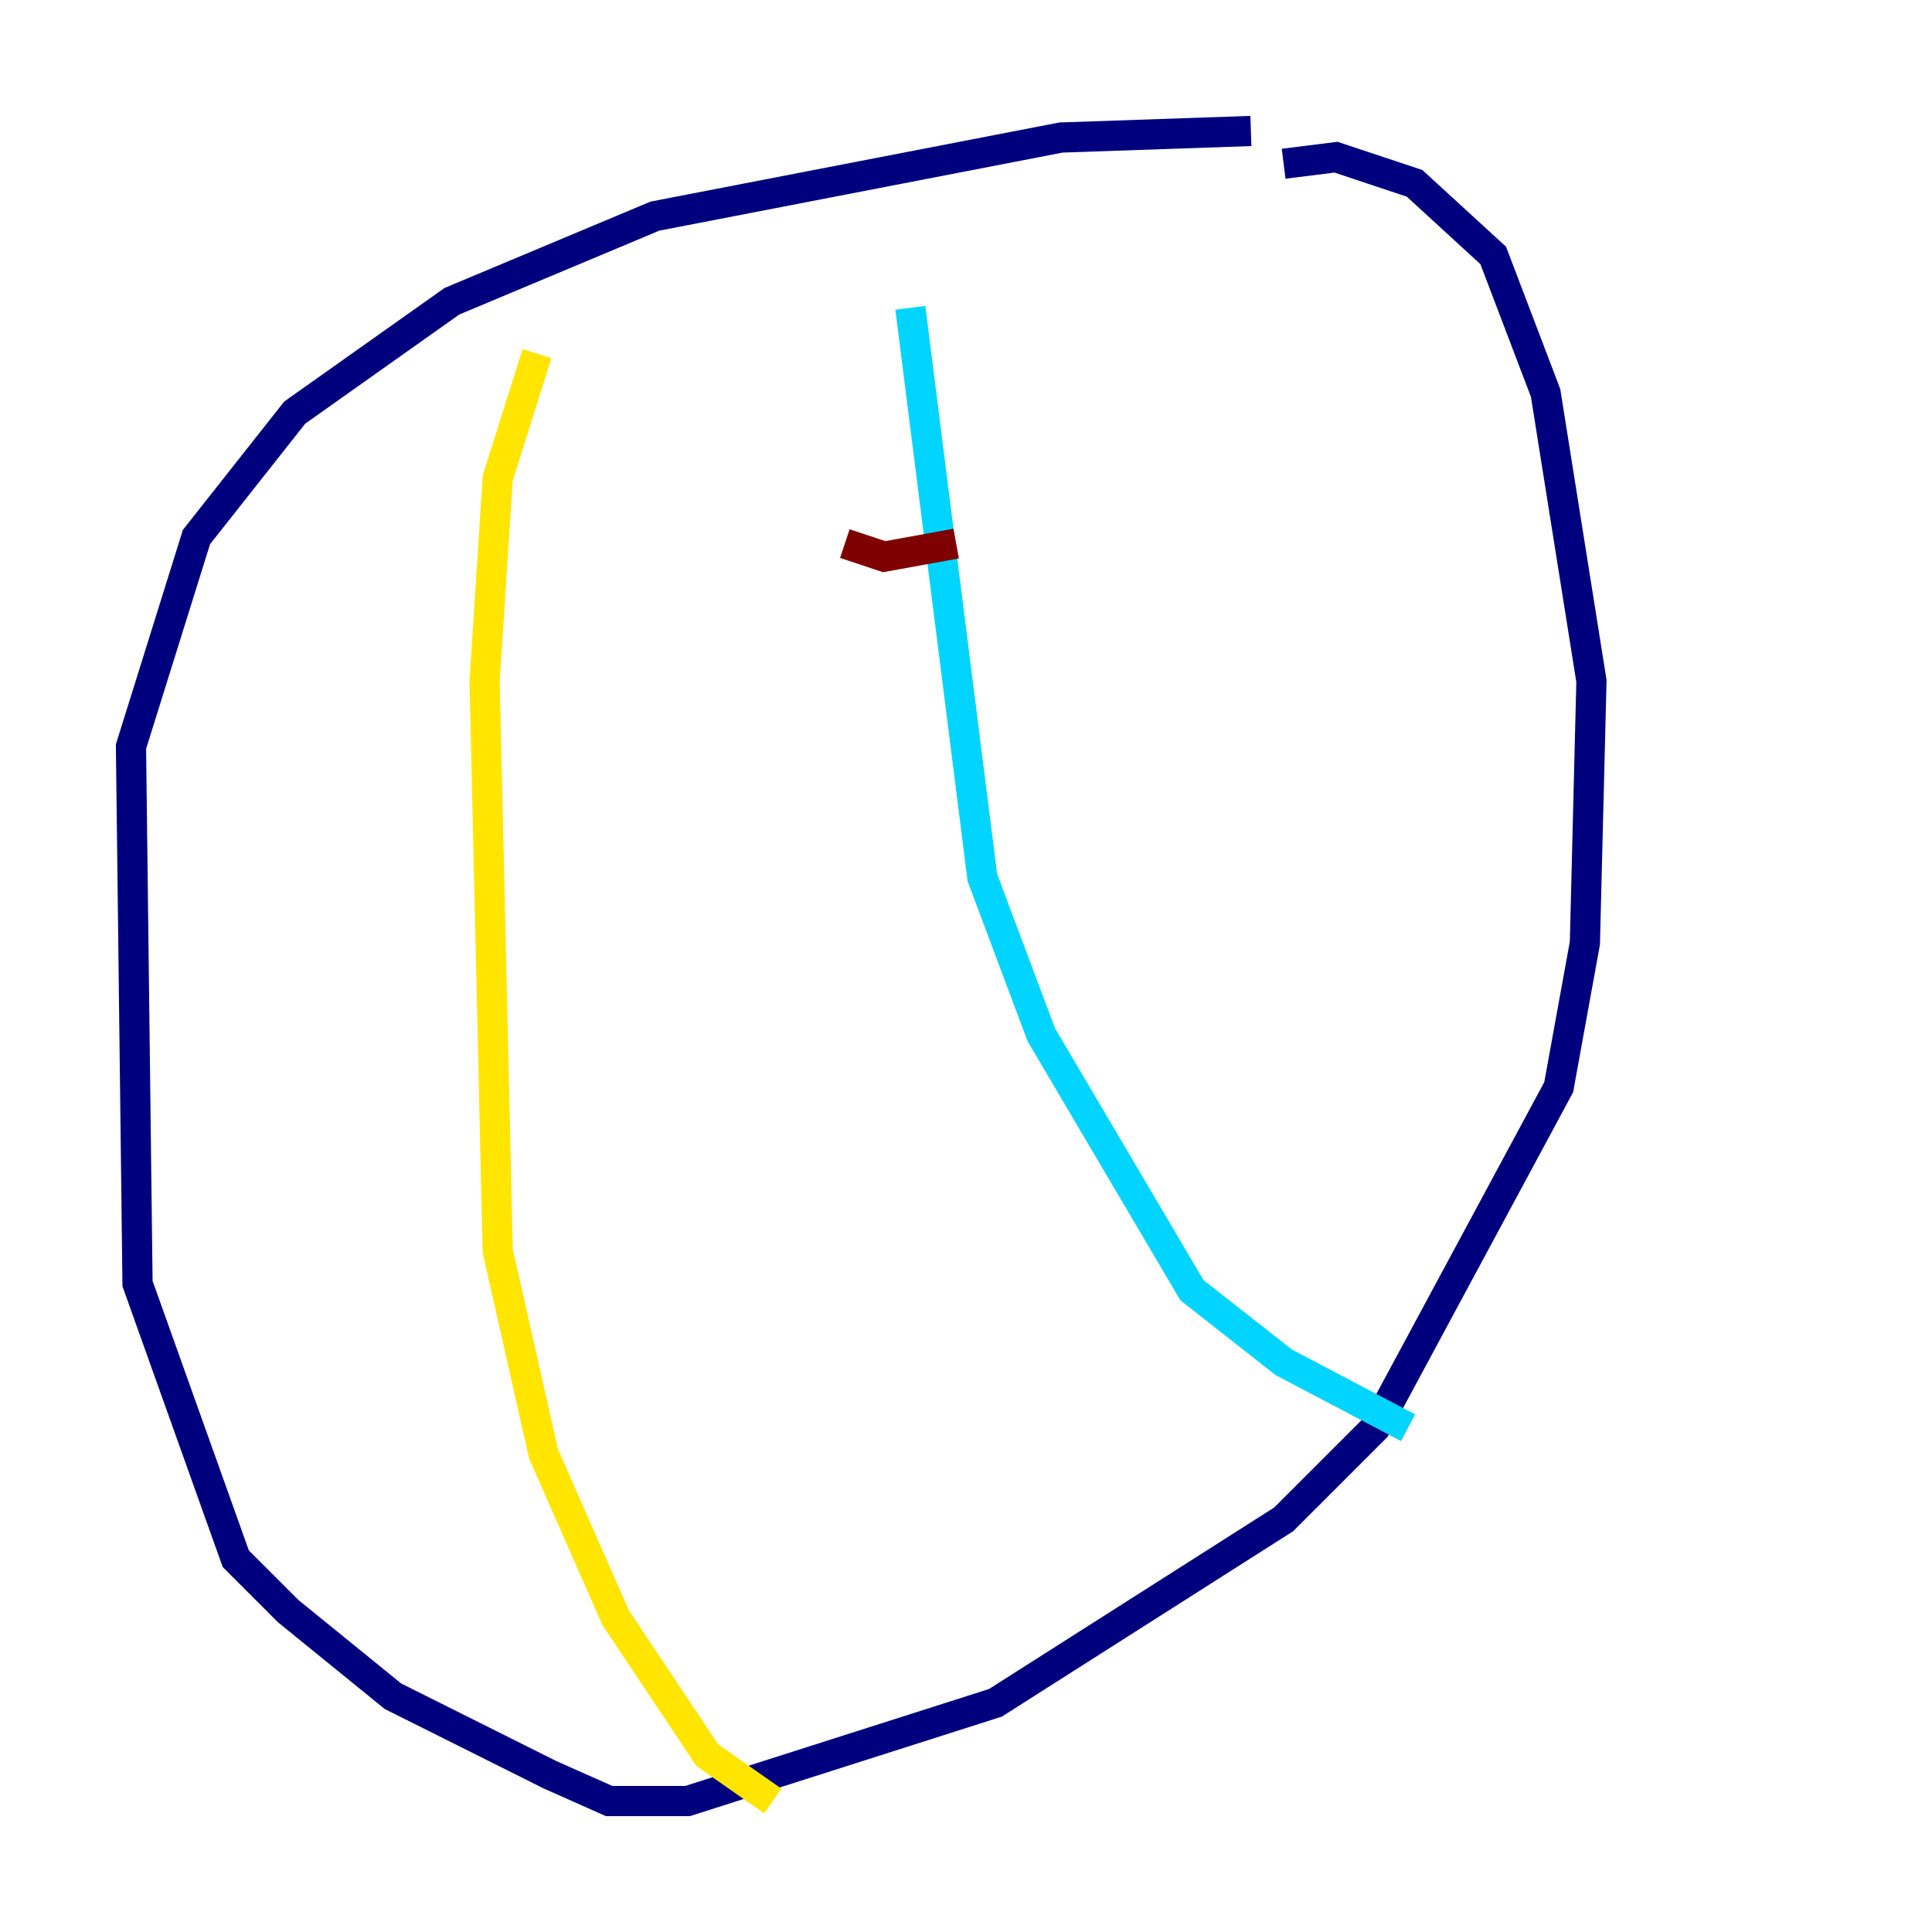 <?xml version="1.0" encoding="utf-8" ?>
<svg baseProfile="tiny" height="128" version="1.2" viewBox="0,0,128,128" width="128" xmlns="http://www.w3.org/2000/svg" xmlns:ev="http://www.w3.org/2001/xml-events" xmlns:xlink="http://www.w3.org/1999/xlink"><defs /><polyline fill="none" points="82.875,8.678 70.291,9.112 43.39,14.319 29.939,19.959 19.525,27.336 13.017,35.58 8.678,49.464 9.112,85.044 15.62,103.268 19.091,106.739 26.034,112.38 36.447,117.586 40.352,119.322 45.559,119.322 65.953,112.814 85.044,100.664 91.119,94.59 103.268,72.027 105.003,62.481 105.437,45.125 102.4,26.034 98.929,16.922 93.722,12.149 88.515,10.414 85.044,10.848" stroke="#00007f" stroke-width="2" /><polyline fill="none" points="60.312,20.393 65.085,58.142 68.99,68.556 78.969,85.478 85.044,90.251 93.288,94.59" stroke="#00d4ff" stroke-width="2" /><polyline fill="none" points="35.58,23.43 32.976,31.675 32.108,45.125 32.976,82.875 36.014,96.325 40.786,107.173 46.861,116.285 51.2,119.322" stroke="#ffe500" stroke-width="2" /><polyline fill="none" points="55.973,36.014 58.576,36.881 63.349,36.014" stroke="#7f0000" stroke-width="2" /></svg>